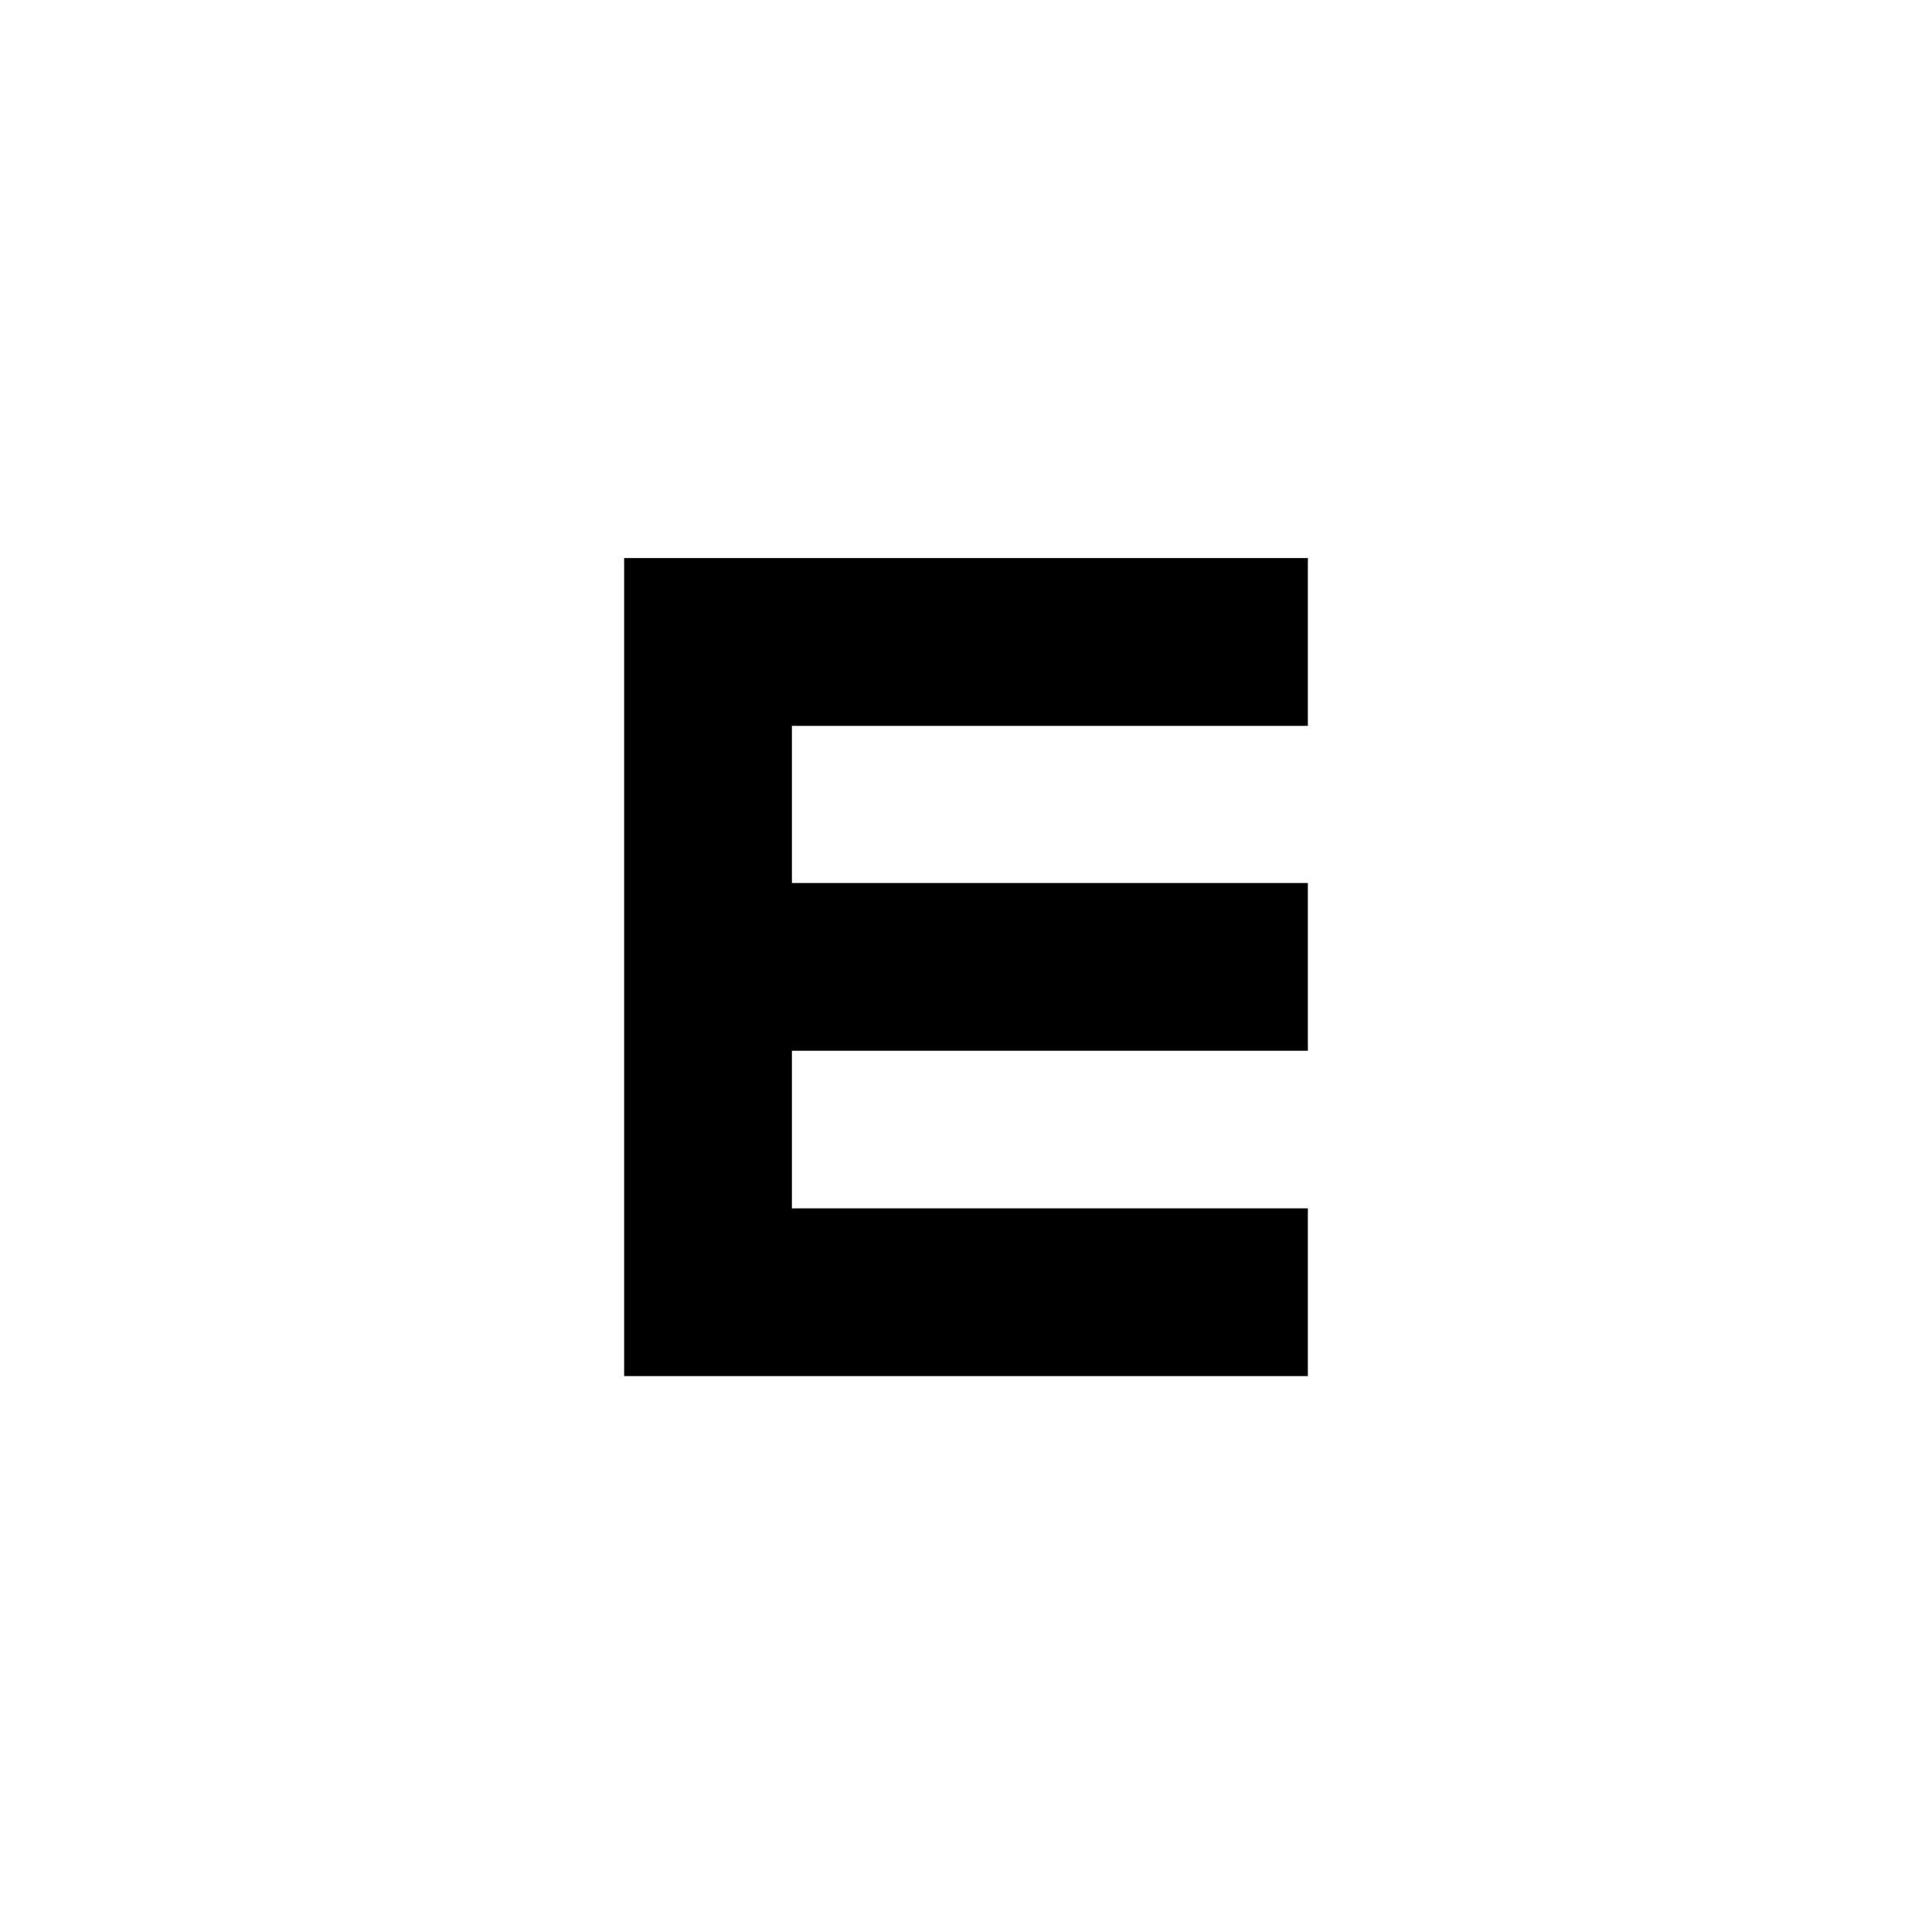 <svg xmlns="http://www.w3.org/2000/svg" height="40" viewBox="0 -960 960 960" width="40"><path d="M310.13-276.22v-406.47h339.74v83.36H393.49v78.08h256.38v83.36H393.49v78.31h256.38v83.36H310.13Z"/></svg>